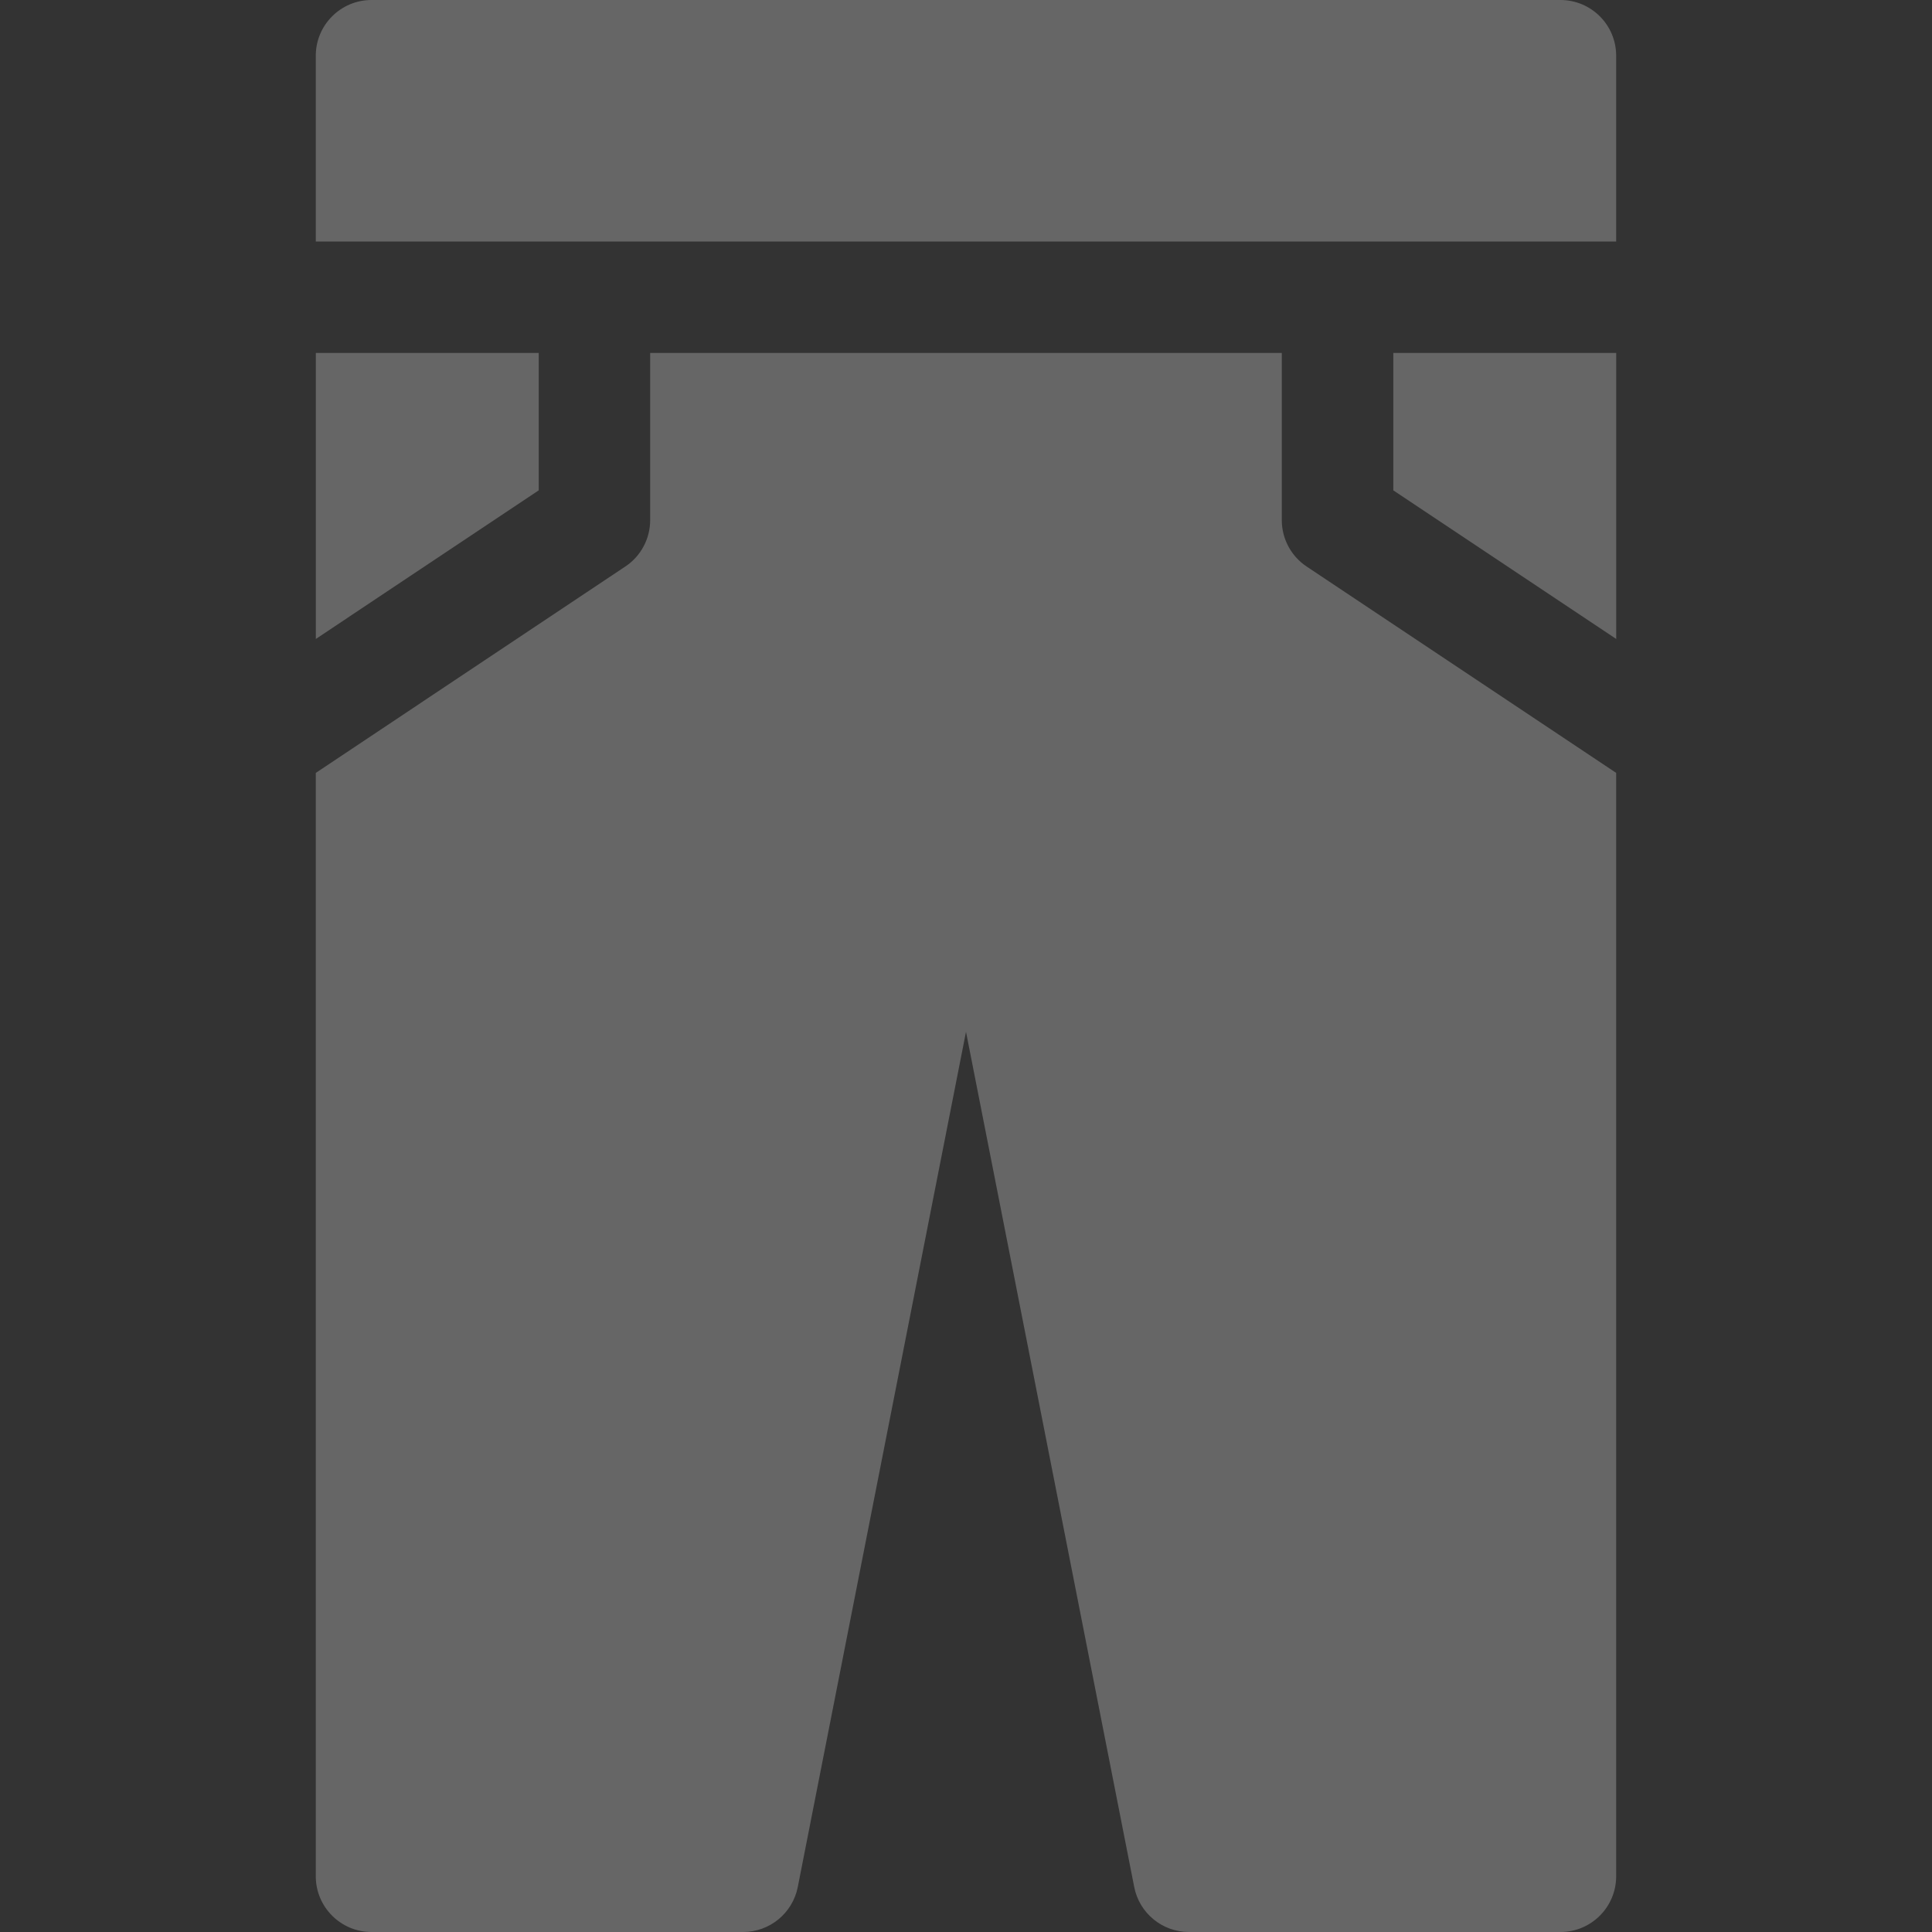 <svg width="40" height="40" viewBox="0 0 40 40" fill="none" xmlns="http://www.w3.org/2000/svg">
<rect x="0" y="0" width="40" height="40" fill="#333333" stroke="none"/>
<g clip-path="url(#clip0)">
<path d="M28.847 7.308V10.152L33.462 13.229V7.308H28.847Z" fill="white" fill-opacity="0.25"/>
<path d="M32.307 0H7.692C7.055 0 6.538 0.517 6.538 1.154V5H33.461V1.154C33.461 0.517 32.945 0 32.307 0Z" fill="white" fill-opacity="0.25"/>
<path d="M6.539 7.308V13.229L11.154 10.152V7.308H6.539Z" fill="white" fill-opacity="0.25"/>
<path d="M27.052 11.729C26.731 11.515 26.538 11.155 26.538 10.769V7.308H13.461V10.769C13.461 11.155 13.268 11.515 12.947 11.729L6.538 16.002V38.846C6.538 39.483 7.055 40 7.692 40H15.384C15.936 40 16.41 39.61 16.517 39.069L20 21.362L23.483 39.069C23.589 39.61 24.064 40 24.615 40H32.307C32.945 40 33.461 39.483 33.461 38.846V16.002L27.052 11.729Z" fill="white" fill-opacity="0.25"/>
</g>
<defs>
<clipPath id="clip0">
<rect width="40" height="40" fill="white"/>
</clipPath>
</defs>
</svg>
